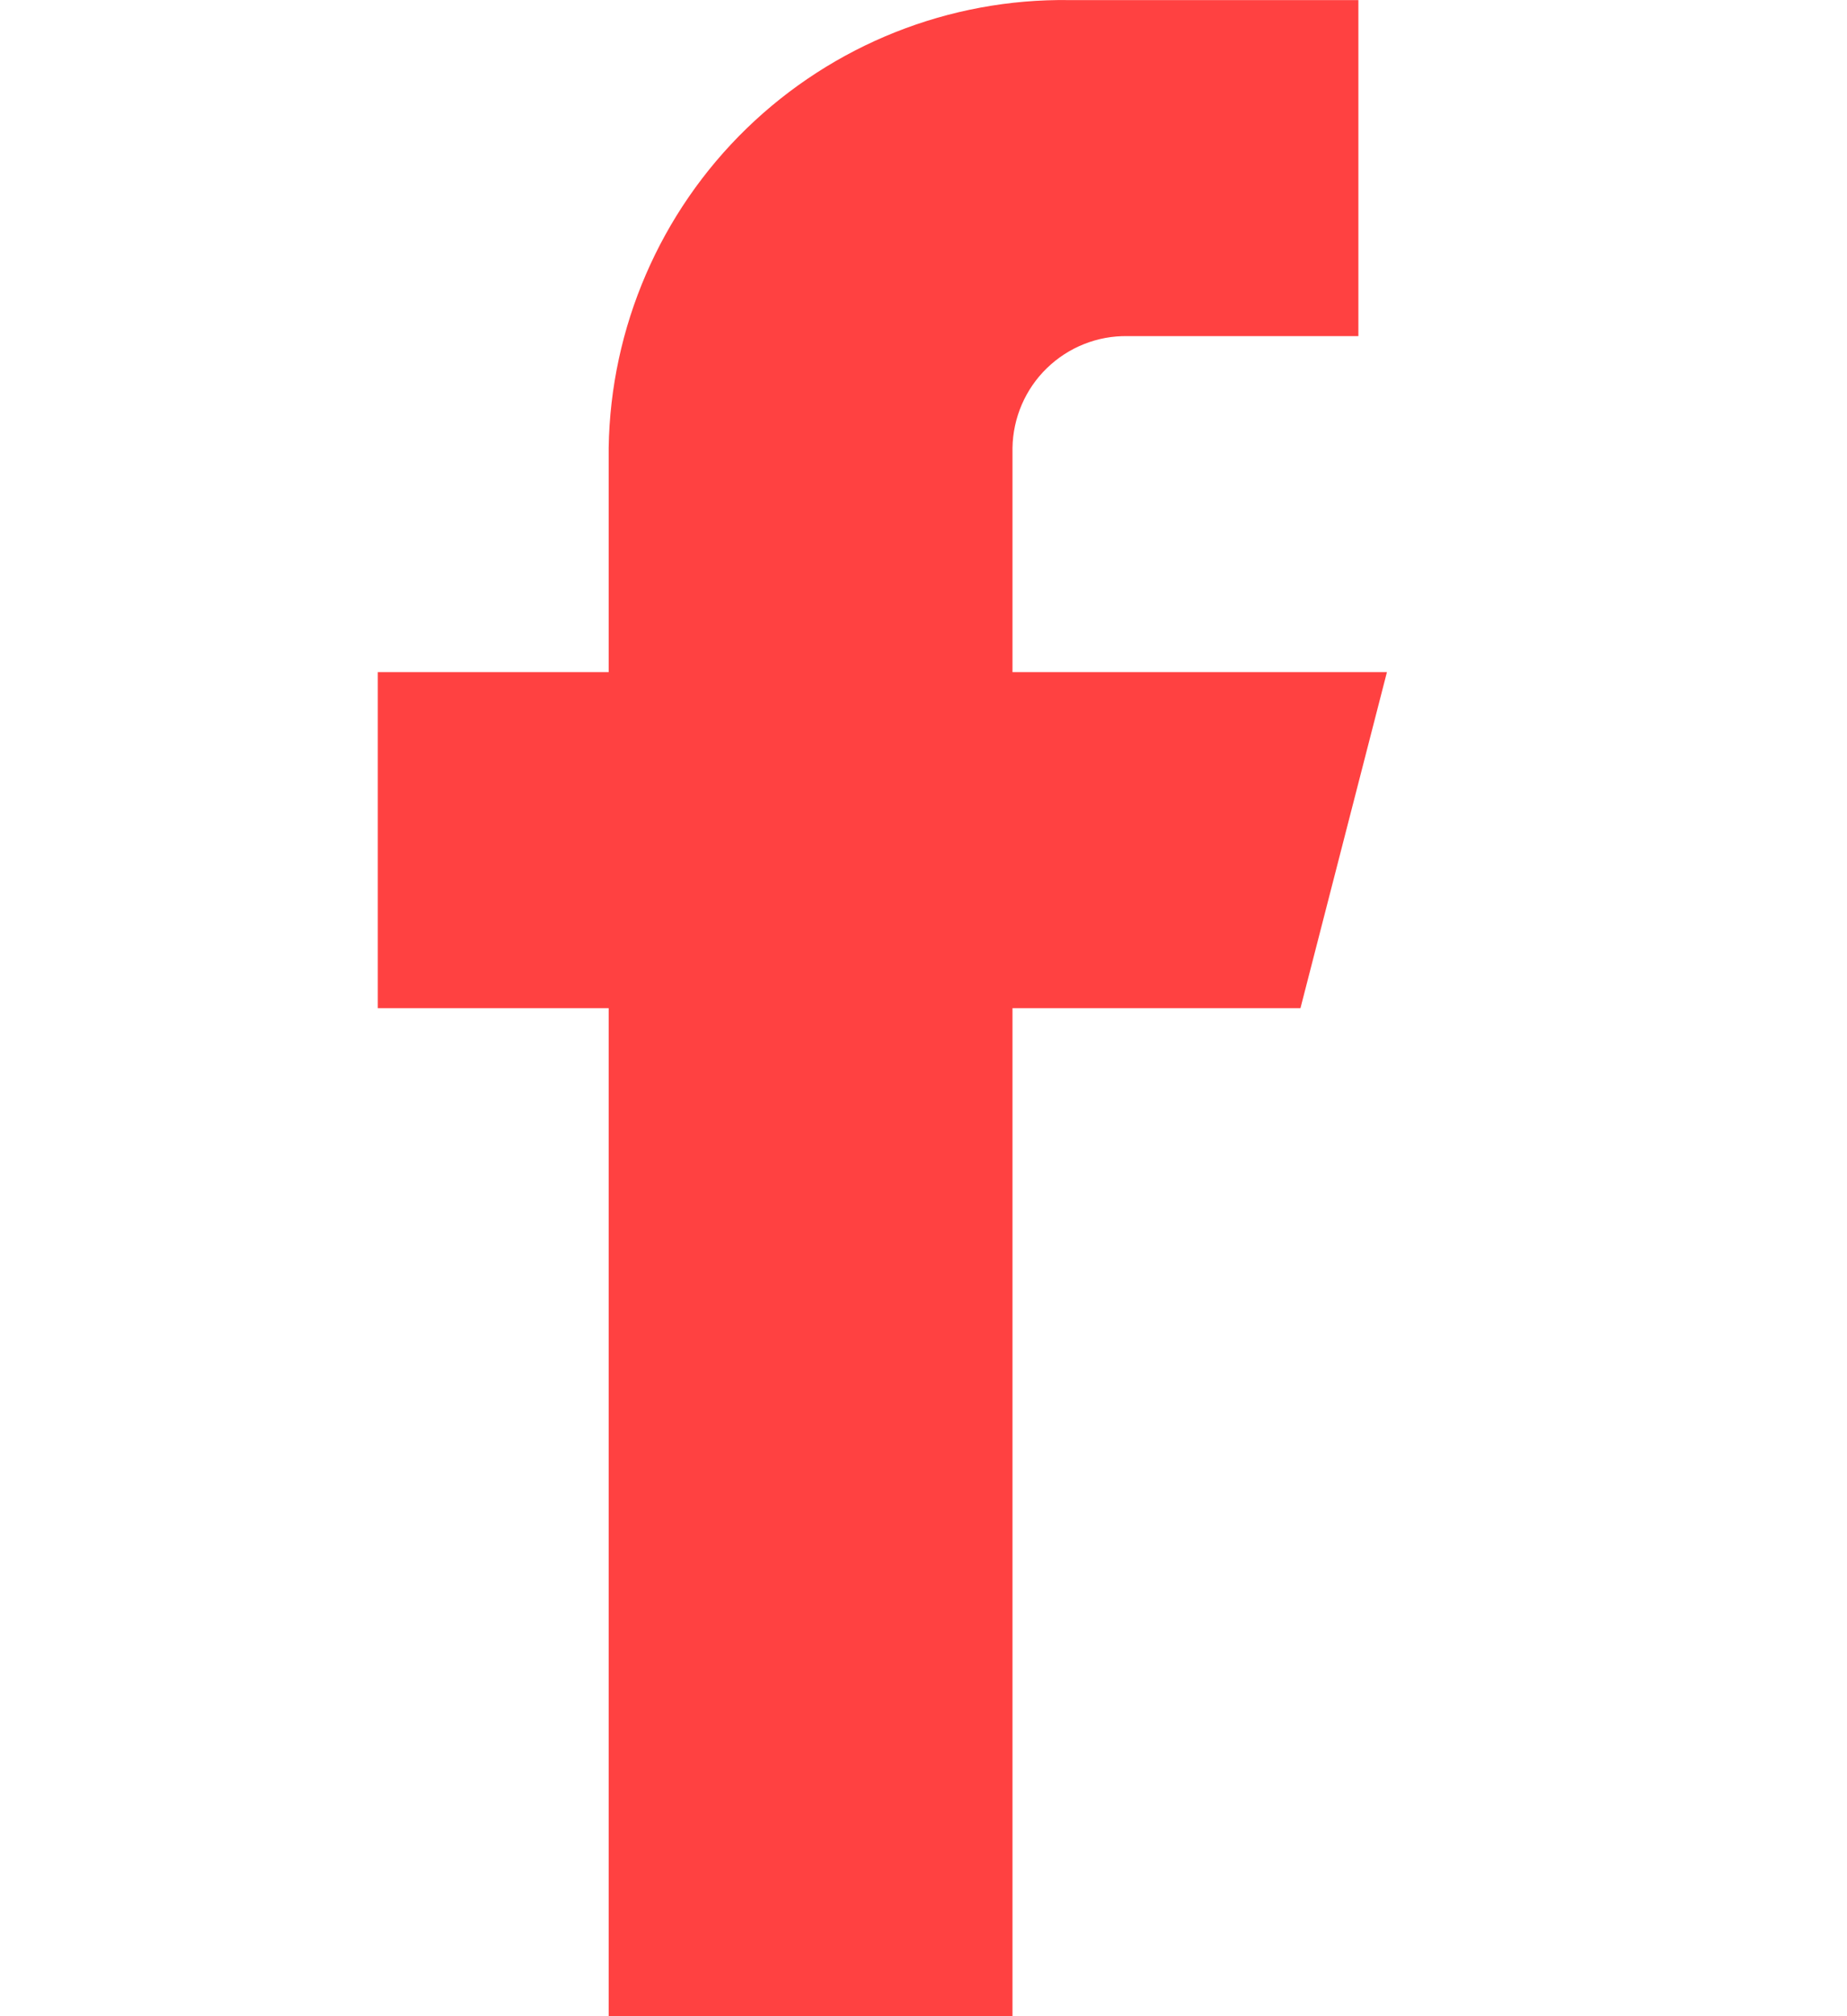 <svg width="11" height="12" viewBox="0 0 13 24" fill="none" xmlns="http://www.w3.org/2000/svg">
<path fill-rule="evenodd" clip-rule="evenodd" d="M12.02 8.001H7.56V5.331C7.566 4.973 7.713 4.631 7.97 4.382C8.227 4.133 8.572 3.995 8.93 4.001H11.68V0.001H8.24C6.806 -0.02 5.422 0.531 4.392 1.53C3.363 2.529 2.772 3.896 2.75 5.331V8.001H0V12.001H2.75V24H7.56V12.001H10.99L12.02 8.001Z" fill="#FF4141"/>
</svg>